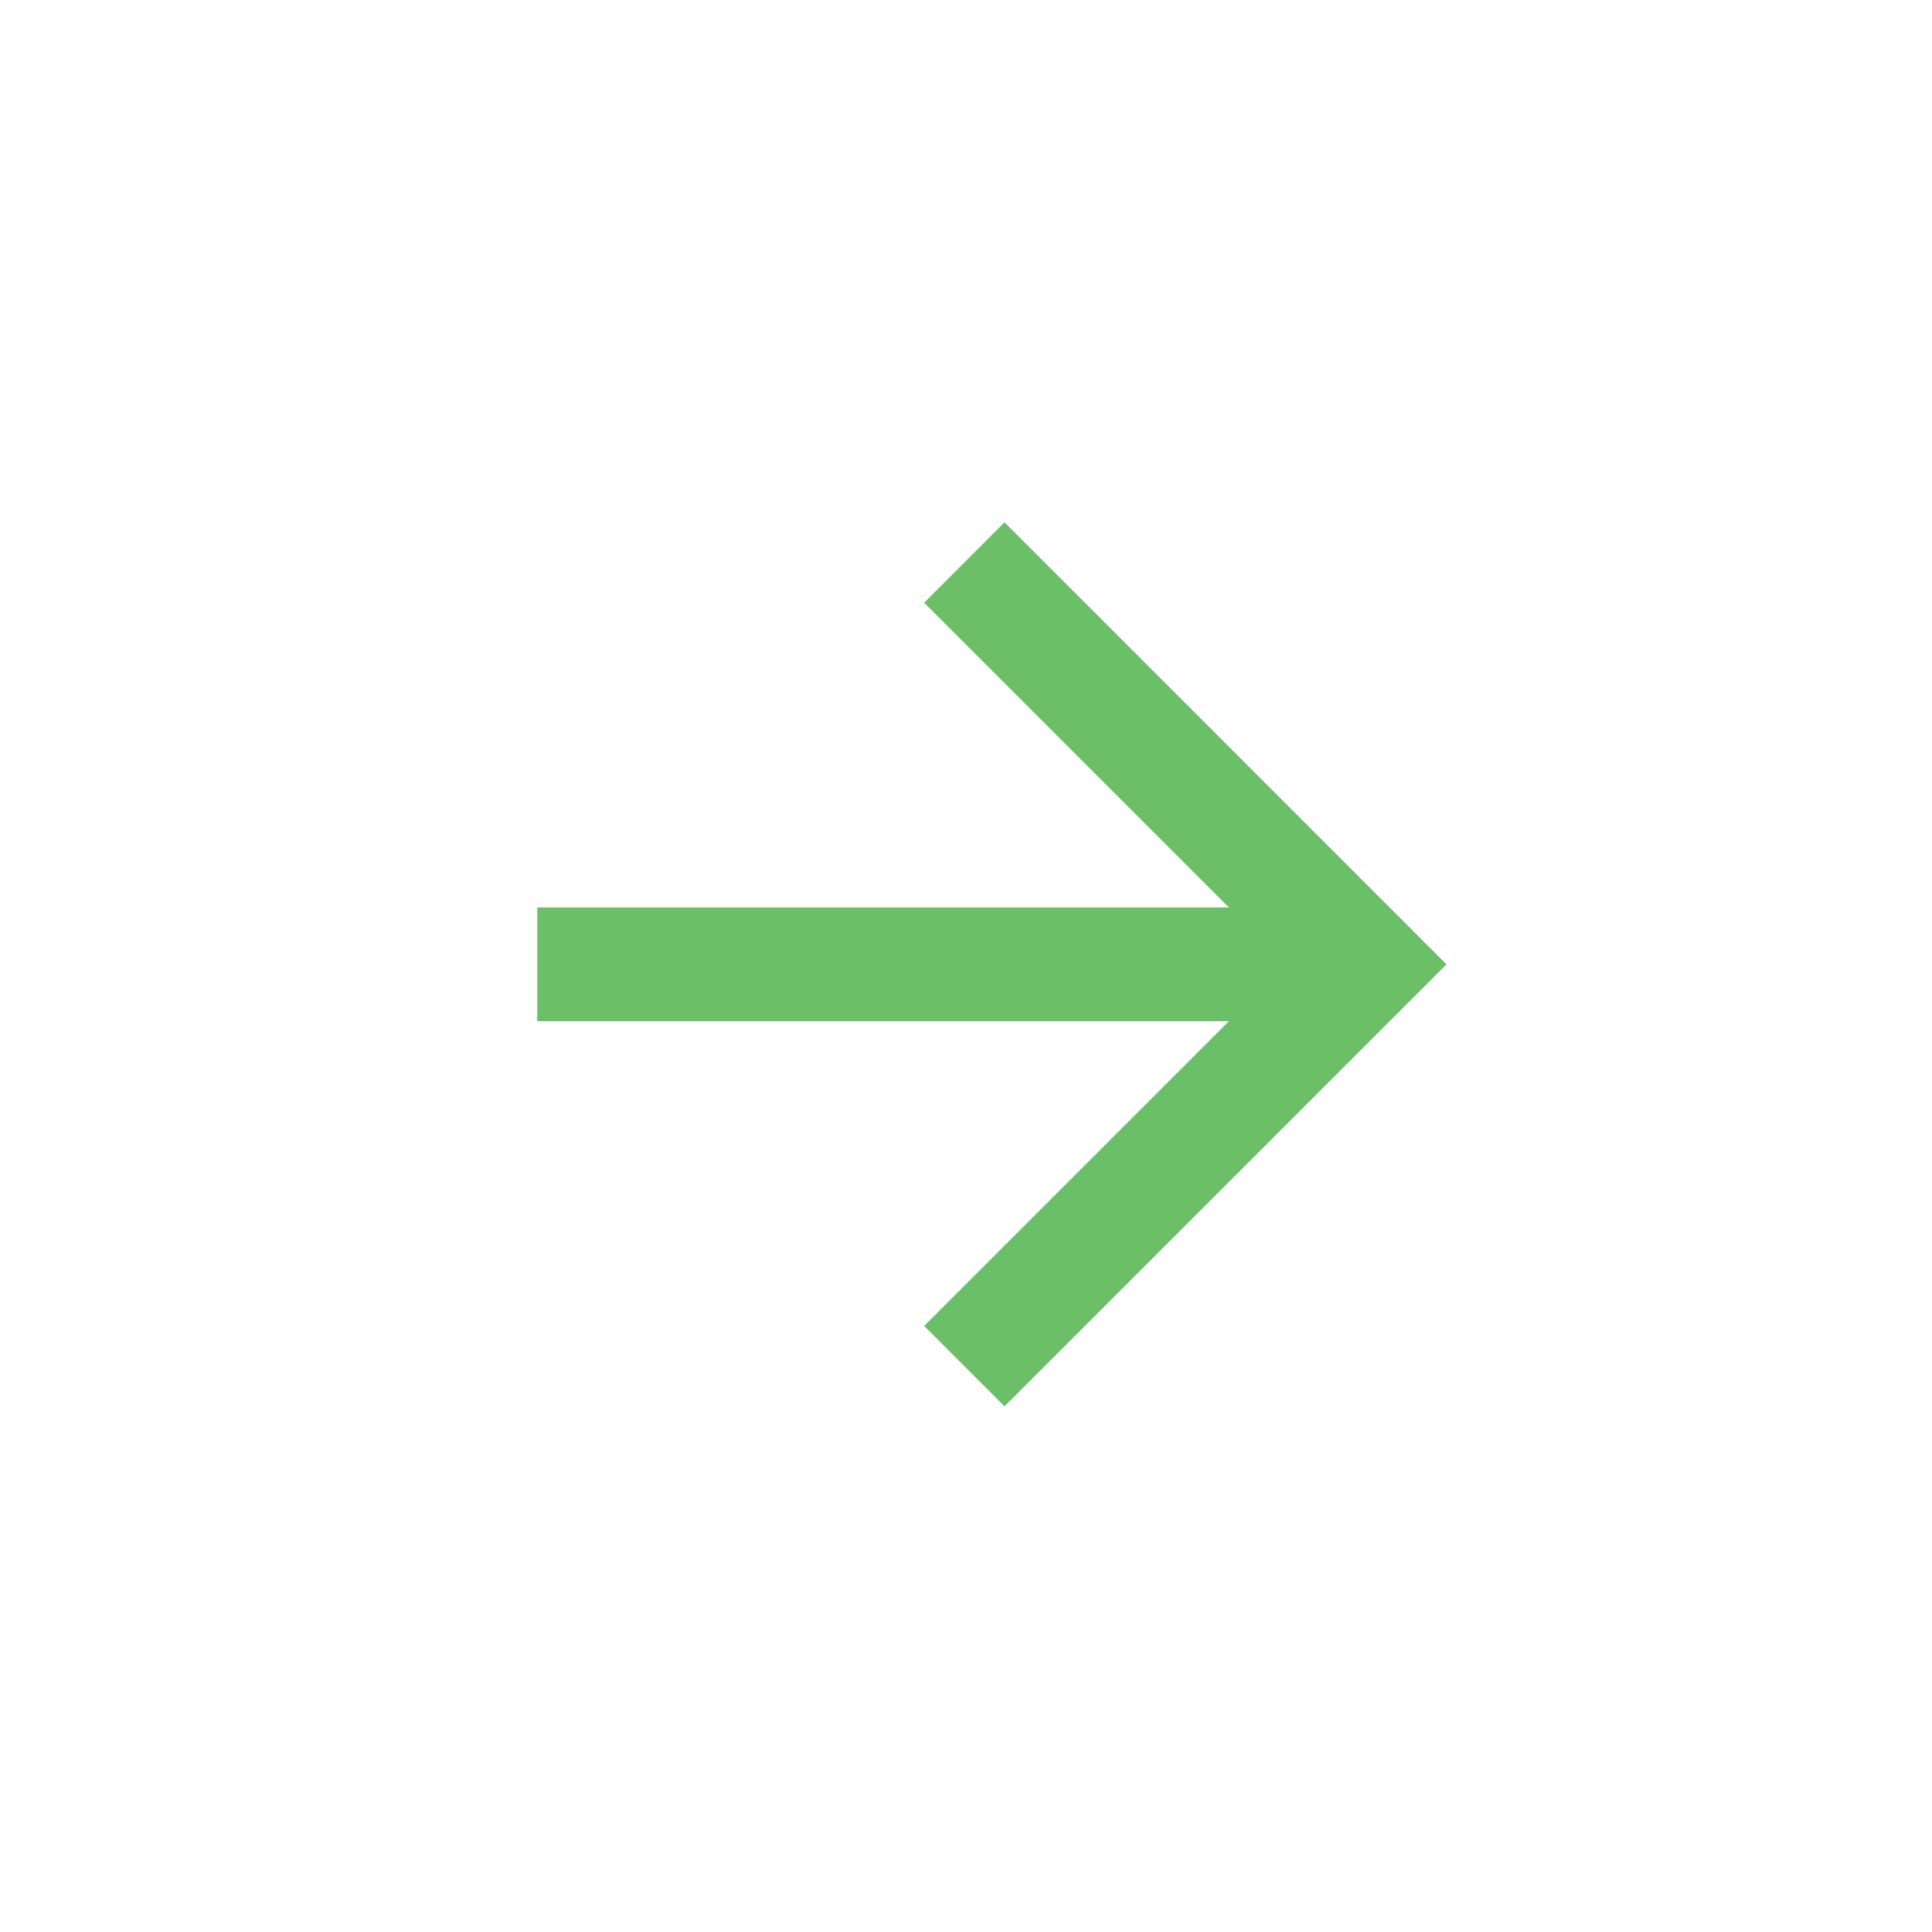 <svg width="34" height="34" viewBox="0 0 34 34" fill="none" xmlns="http://www.w3.org/2000/svg">
<path d="M21.628 15.971L9.456 15.971L9.456 17.97L21.628 17.97L16.264 23.334L17.678 24.749L25.456 16.971L17.678 9.192L16.264 10.607L21.628 15.971Z" fill="#6BC067"/>
</svg>
